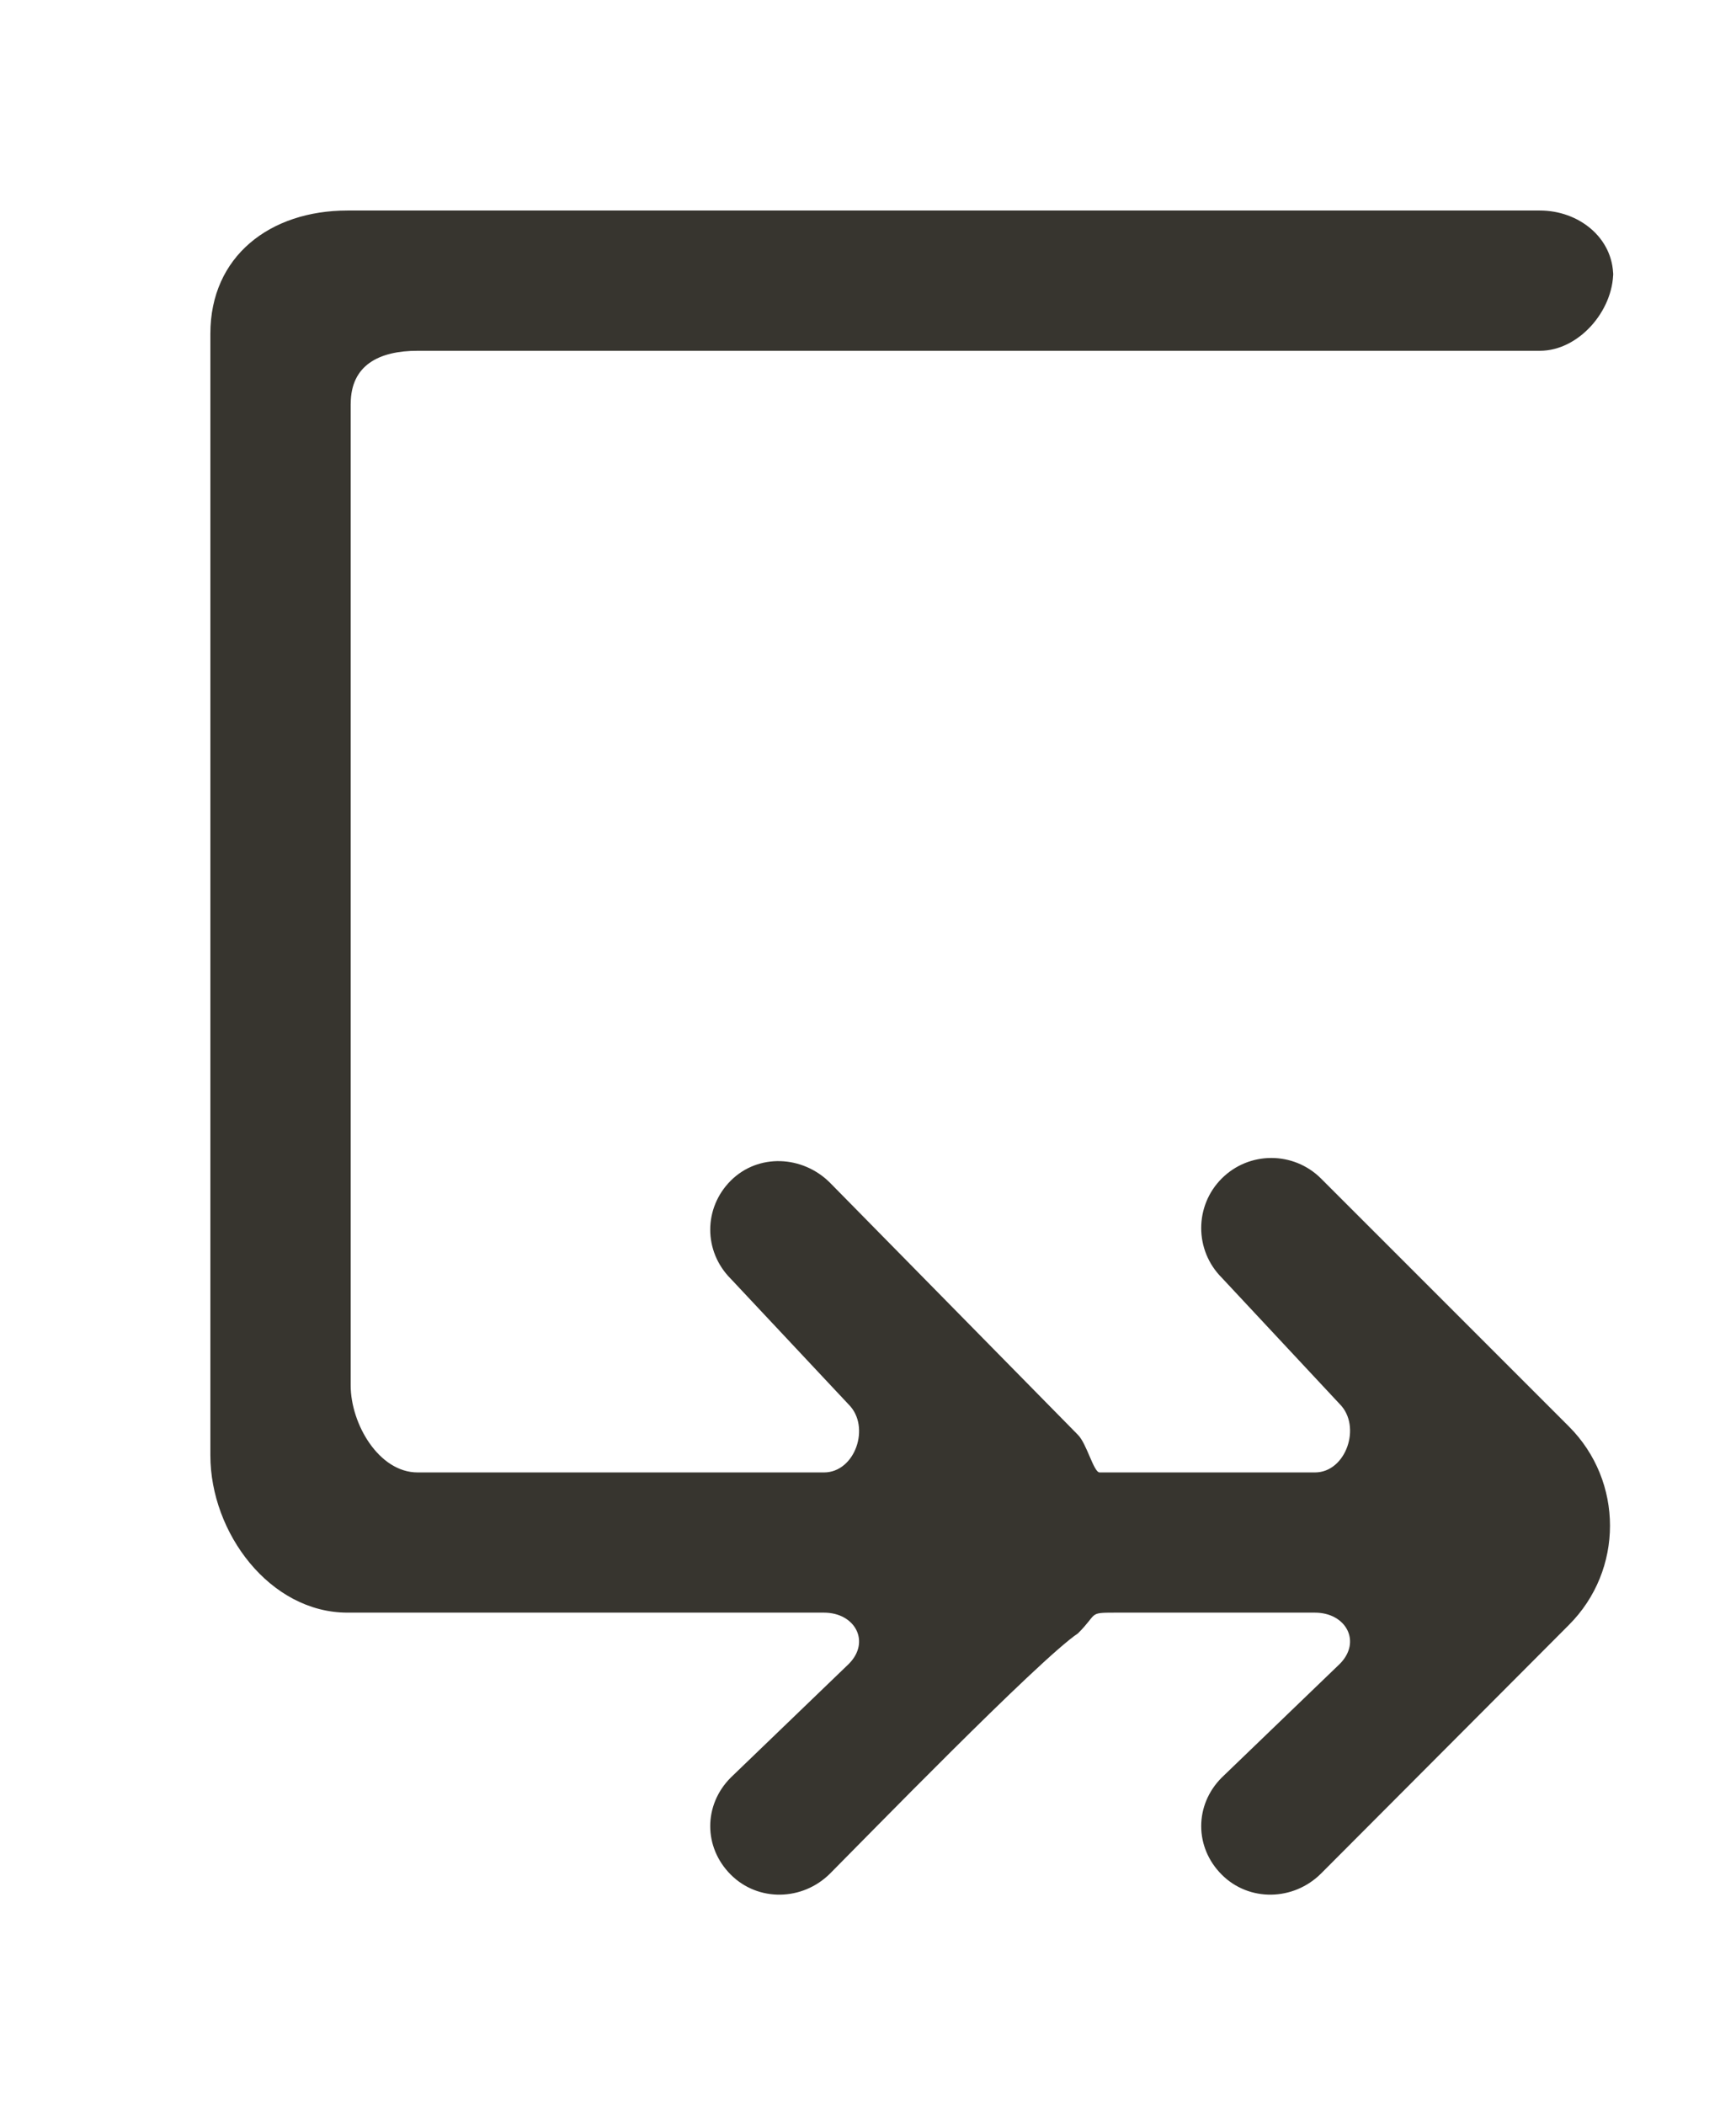 <!-- Generated by IcoMoon.io -->
<svg version="1.1" xmlns="http://www.w3.org/2000/svg" width="33" height="40" viewBox="0 0 33 40">
<title>mp-arrow_right_double-6</title>
<path fill="#37352f" d="M6.667 7.673c0-0.735 0.537-1.008 1.273-1.008h21.333c0.736 0 1.393-0.758 1.393-1.495v0.081c0-0.735-0.657-1.251-1.393-1.251h-22.667c-1.473 0-2.607 0.869-2.607 2.34v21.313c0 1.472 1.133 2.988 2.607 2.988h9.057c0.593 0 0.891 0.555 0.471 0.975l-2.243 2.159c-0.52 0.521-0.52 1.324 0 1.844 0.521 0.521 1.365 0.5 1.887-0.020 0.624-0.625 3.981-4.075 4.713-4.564 0.384-0.382 0.191-0.394 0.697-0.394h3.808c0.593 0 0.891 0.555 0.471 0.975l-2.243 2.159c-0.52 0.521-0.52 1.324 0 1.844 0.521 0.521 1.365 0.5 1.887-0.020 0.149-0.149 4.863-4.874 4.713-4.725 1.041-1.040 1.041-2.729 0-3.77l-4.713-4.712c-0.521-0.519-1.365-0.521-1.887 0-0.52 0.52-0.52 1.363 0 1.884l2.243 2.402c0.42 0.42 0.123 1.299-0.471 1.299h-4.093c-0.113 0-0.244-0.546-0.412-0.714l-4.713-4.79c-0.521-0.521-1.365-0.561-1.887-0.040-0.52 0.52-0.52 1.343 0 1.864l2.243 2.391c0.42 0.42 0.123 1.289-0.471 1.289h-7.724c-0.736 0-1.273-0.92-1.273-1.656v-18.649z"></path>
</svg>
